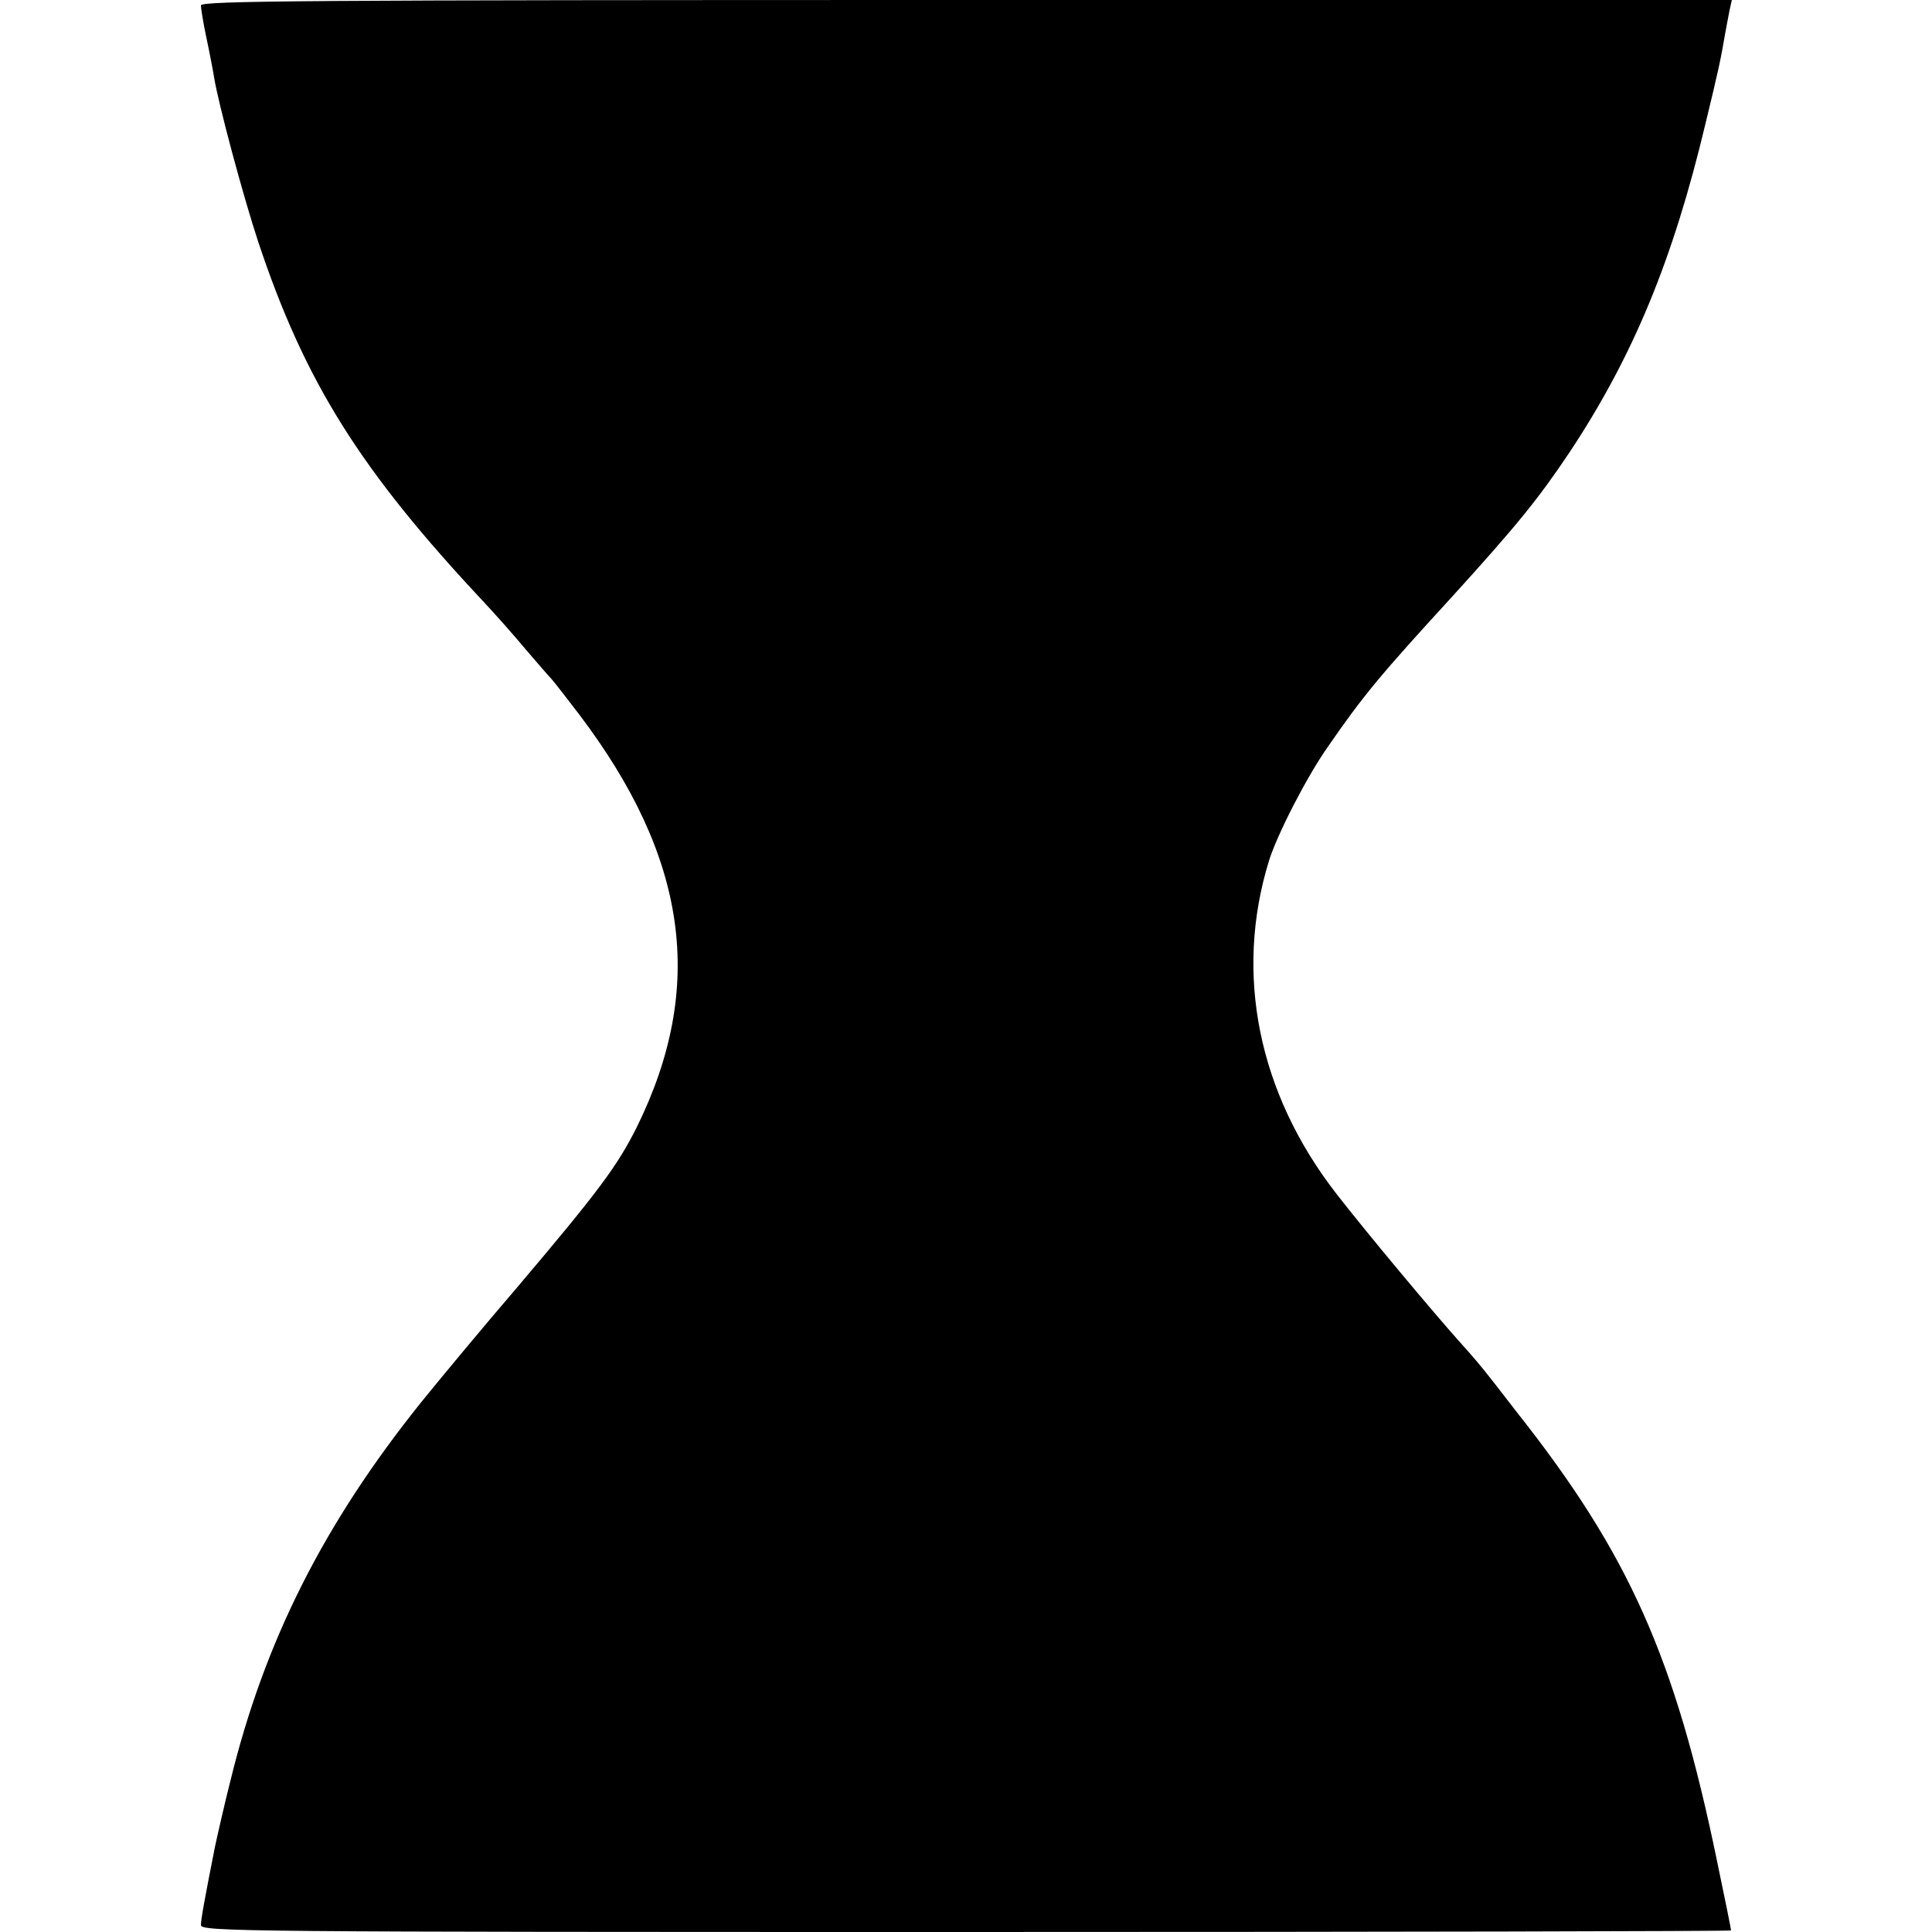 <?xml version="1.0" standalone="no"?>
<!DOCTYPE svg PUBLIC "-//W3C//DTD SVG 20010904//EN"
 "http://www.w3.org/TR/2001/REC-SVG-20010904/DTD/svg10.dtd">
<svg version="1.0" xmlns="http://www.w3.org/2000/svg"
 width="500pt" height="500pt" viewBox="0 0 500 500"
 preserveAspectRatio="xMidYMid meet">
<g transform="translate(0,500) scale(0.1,-0.1)"
fill="#000000" stroke="none">
<path d="M520 4986 c0 -8 6 -45 14 -83 8 -37 17 -84 20 -103 11 -68 75 -307
114 -425 121 -364 265 -593 586 -935 28 -30 76 -84 106 -120 30 -35 61 -71 68
-78 7 -8 39 -49 71 -91 281 -371 328 -705 149 -1068 -50 -100 -98 -165 -309
-414 -91 -106 -203 -241 -249 -298 -252 -314 -406 -619 -494 -981 -11 -42 -36
-151 -40 -171 -28 -142 -36 -187 -36 -201 0 -17 101 -18 1980 -18 1089 0 1980
2 1980 4 0 3 -16 83 -36 178 -109 529 -228 796 -519 1164 -22 28 -53 69 -70
90 -16 21 -48 59 -71 84 -72 80 -249 292 -325 390 -203 261 -265 570 -175 862
21 68 99 220 153 296 91 132 136 186 324 391 167 184 221 251 302 372 164 248
267 497 351 850 34 140 39 164 51 234 3 17 8 42 11 58 l6 27 -1981 0 c-1714 0
-1981 -2 -1981 -14z"/>
</g>
</svg>
